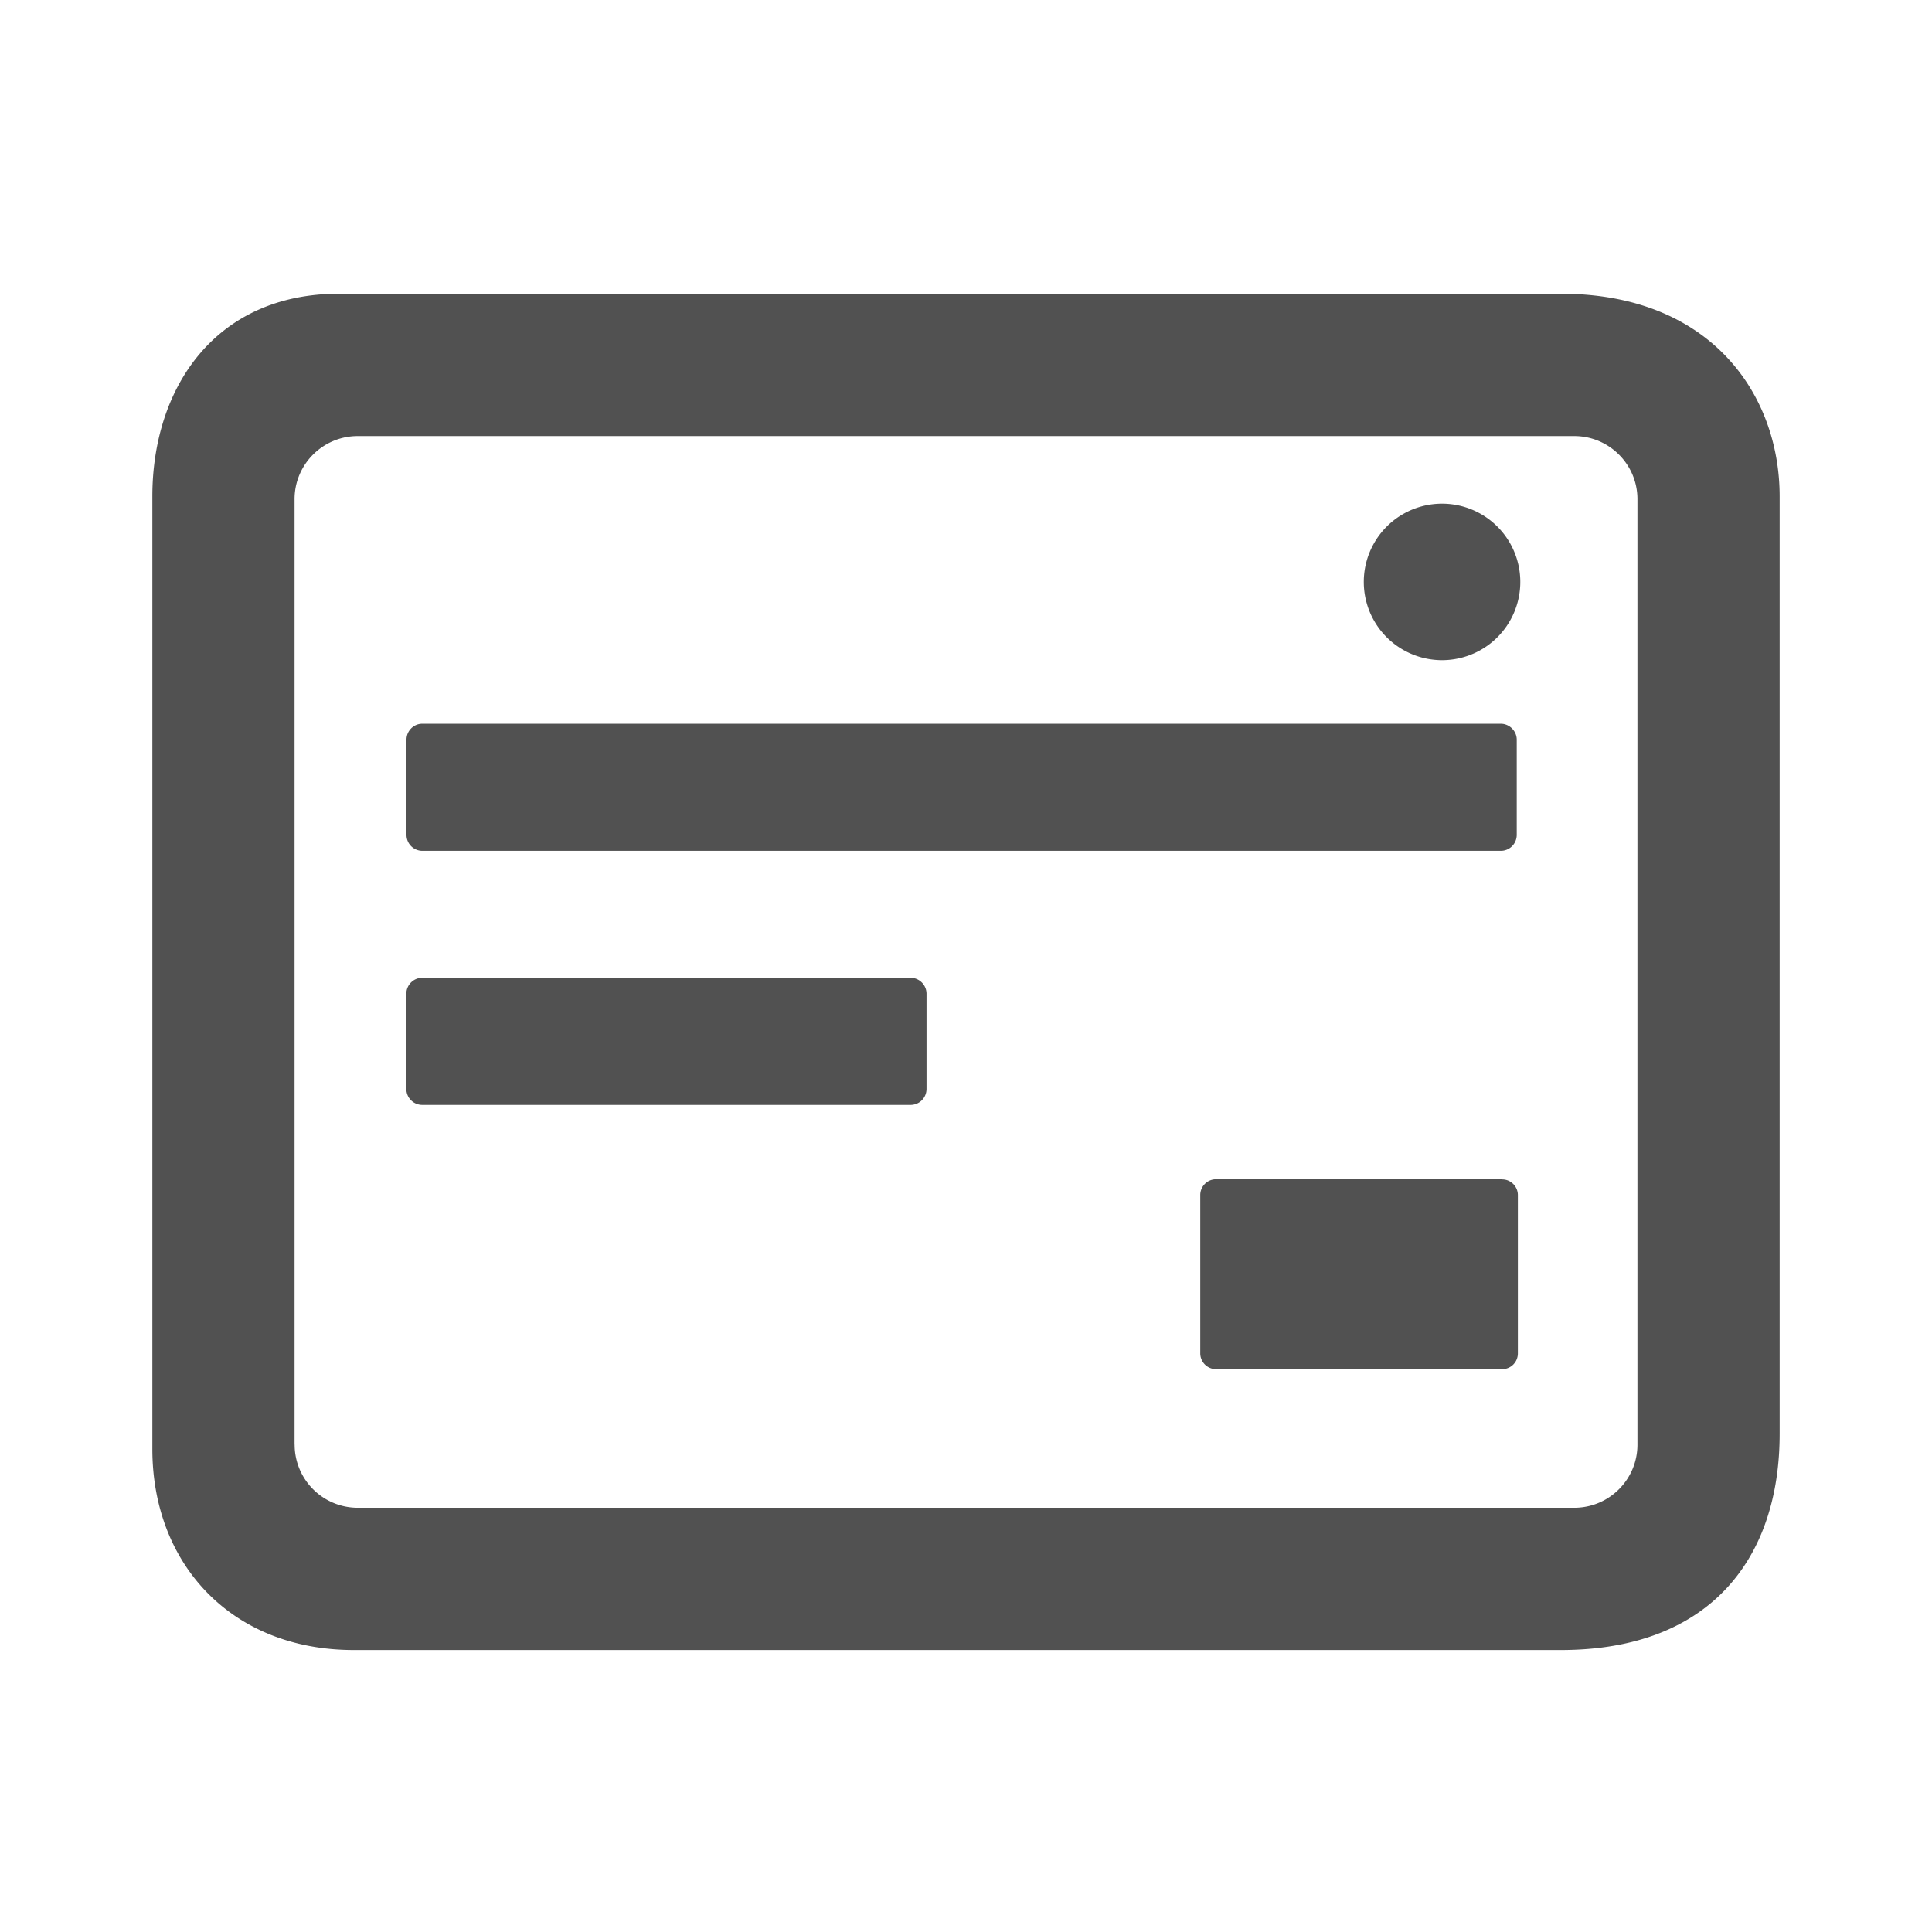 <svg t="1722486872145" class="icon" viewBox="0 0 1024 1024" version="1.1" xmlns="http://www.w3.org/2000/svg" p-id="6380" width="16" height="16">
    <path d="M156.125 765.688V264.575c0-18.45 15-33.449 33.488-33.449h644.774c18.488 0 33.488 14.999 33.488 33.449V765.688c0 18.488-15 33.45-33.488 33.45h-644.774a33.45 33.45 0 0 1-33.45-33.45m787.087-5.625V263.15c0-54.375-36.75-107.475-115.987-107.475H179.637c-65.662 0.038-98.888 49.988-98.888 107.438v504.863c0 60.899 41.813 106.574 106.8 106.574h639.712c79.875 0 115.988-49.388 115.988-114.525" fill="#515151" p-id="6381"></path>
    <path d="M763.024 266.975a41.476 41.476 0 1 1 0 82.912 41.476 41.476 0 0 1 0-82.912z m32.438 116.625c4.538 0 8.438 3.825 8.438 8.438v50.476a8.438 8.438 0 0 1-8.438 8.438h-571.649a8.438 8.438 0 0 1-8.363-8.438v-50.476c0-4.612 3.75-8.438 8.363-8.438H795.5z m-312.75 134.662c4.538 0 8.363 3.788 8.363 8.438v50.476a8.435 8.435 0 0 1-8.363 8.438H223.775a8.438 8.438 0 0 1-8.4-8.438v-50.476c0-4.649 3.787-8.438 8.4-8.438H482.75z m313.501 106.838c4.537 0 8.287 3.712 8.287 8.325V717.312a8.325 8.325 0 0 1-8.25 8.363H644.487a8.4 8.4 0 0 1-8.325-8.363v-83.925c0-4.612 3.75-8.363 8.325-8.363h151.726v0.076z" fill="#515151" p-id="6382"></path>
</svg>
